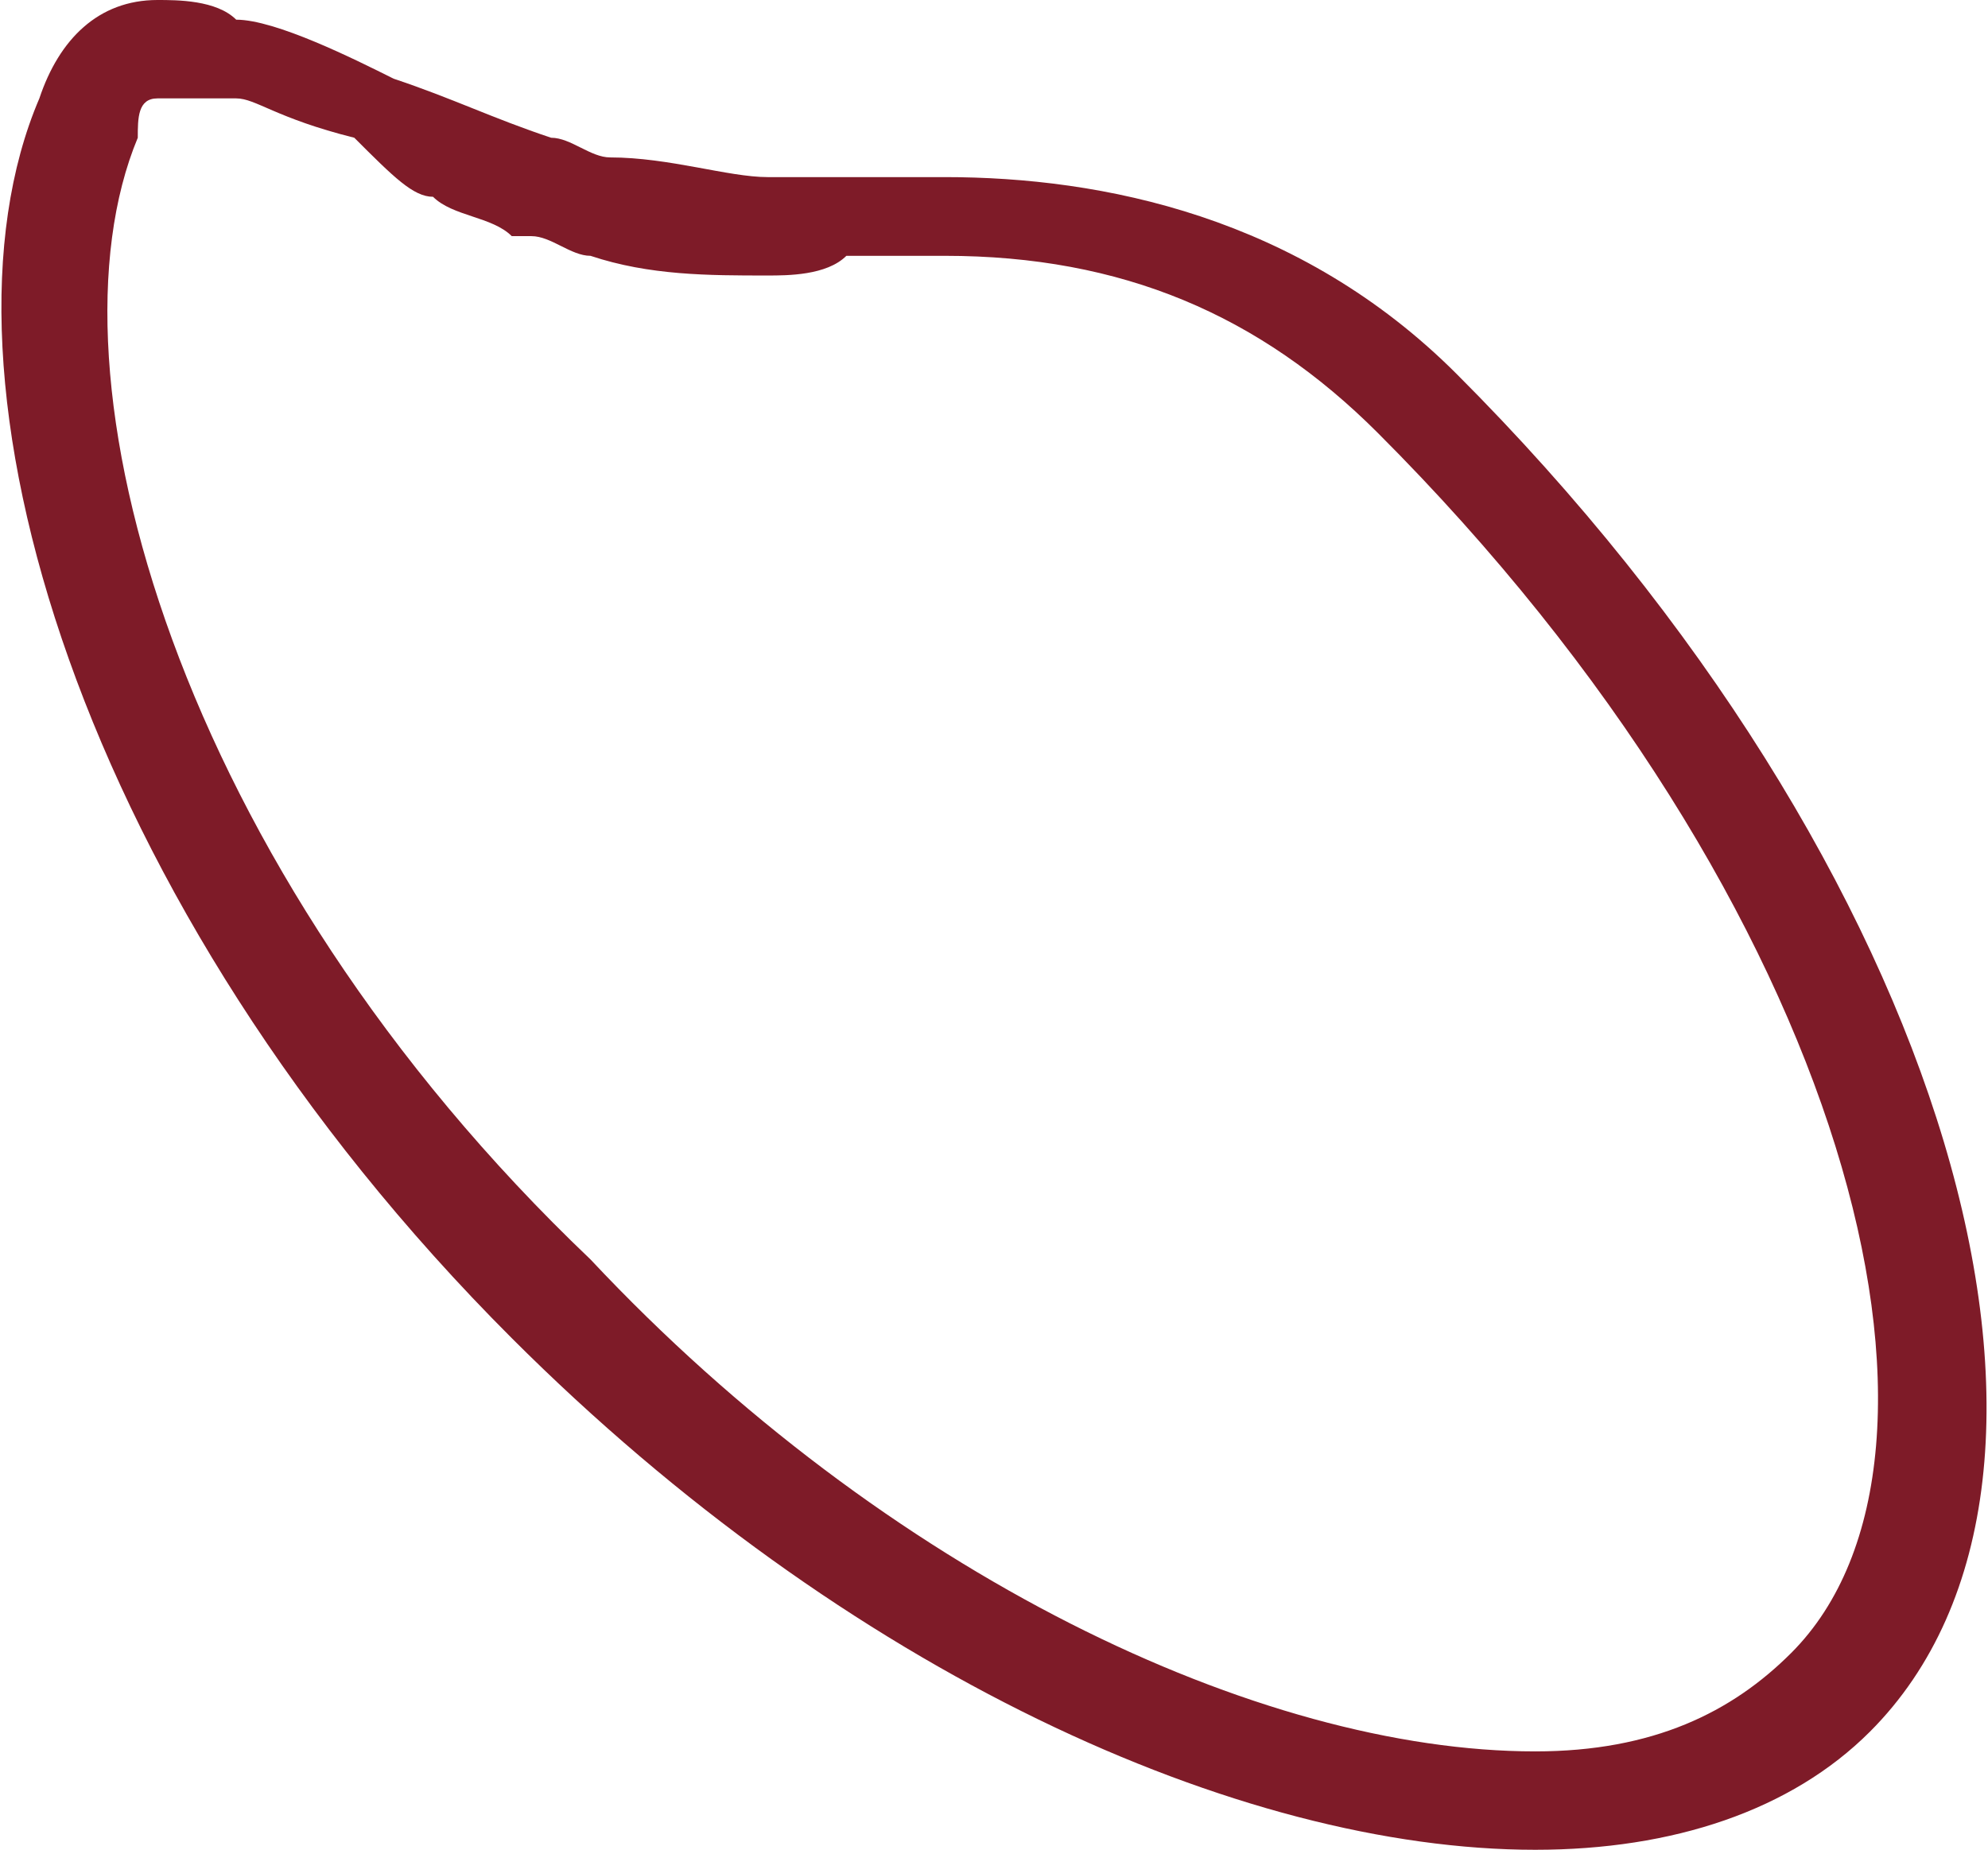 <?xml version="1.0" encoding="utf-8"?>
<!-- Generator: Adobe Illustrator 27.5.0, SVG Export Plug-In . SVG Version: 6.00 Build 0)  -->
<svg version="1.1" id="_レイヤー_2" xmlns="http://www.w3.org/2000/svg" xmlns:xlink="http://www.w3.org/1999/xlink" x="0px"
	 y="0px" viewBox="0 0 10.1 9.4" style="enable-background:new 0 0 10.1 9.4;" xml:space="preserve">
<style type="text/css">
	.st0{fill:#7E1B28;}
</style>
<g id="_文字">
	<g>
		<path class="st0" d="M0.8,0.5c0.1,0,0.1,0,0.2,0l0.1,0h0.1c0.1,0,0.2,0.1,0.6,0.2l0,0l0,0C2,0.9,2.1,1,2.2,1
			c0.1,0.1,0.3,0.1,0.4,0.2l0.1,0h0c0.1,0,0.2,0.1,0.3,0.1c0.3,0.1,0.6,0.1,0.9,0.1c0.1,0,0.3,0,0.4-0.1c0.2,0,0.4,0,0.5,0
			c0.9,0,1.6,0.3,2.2,0.9c2.4,2.4,3.1,5.2,2.1,6.2C8.8,8.7,8.4,8.9,7.8,8.9C6.4,8.9,4.5,8,3,6.4C0.9,4.4,0.2,1.9,0.7,0.7l0,0l0,0
			C0.7,0.6,0.7,0.5,0.8,0.5 M0.8,0C0.5,0,0.3,0.2,0.2,0.5c-0.6,1.4,0.2,4.1,2.4,6.3c1.7,1.7,3.7,2.6,5.2,2.6c0.7,0,1.3-0.2,1.7-0.6
			c1.3-1.3,0.4-4.4-2.1-6.9c-0.8-0.8-1.8-1-2.6-1c-0.2,0-0.4,0-0.6,0c-0.1,0-0.2,0-0.3,0c-0.2,0-0.5-0.1-0.8-0.1
			C3,0.8,2.9,0.7,2.8,0.7C2.5,0.6,2.3,0.5,2,0.4C1.8,0.3,1.4,0.1,1.2,0.1C1.1,0,0.9,0,0.8,0L0.8,0z"/>
	</g>
</g>
</svg>
